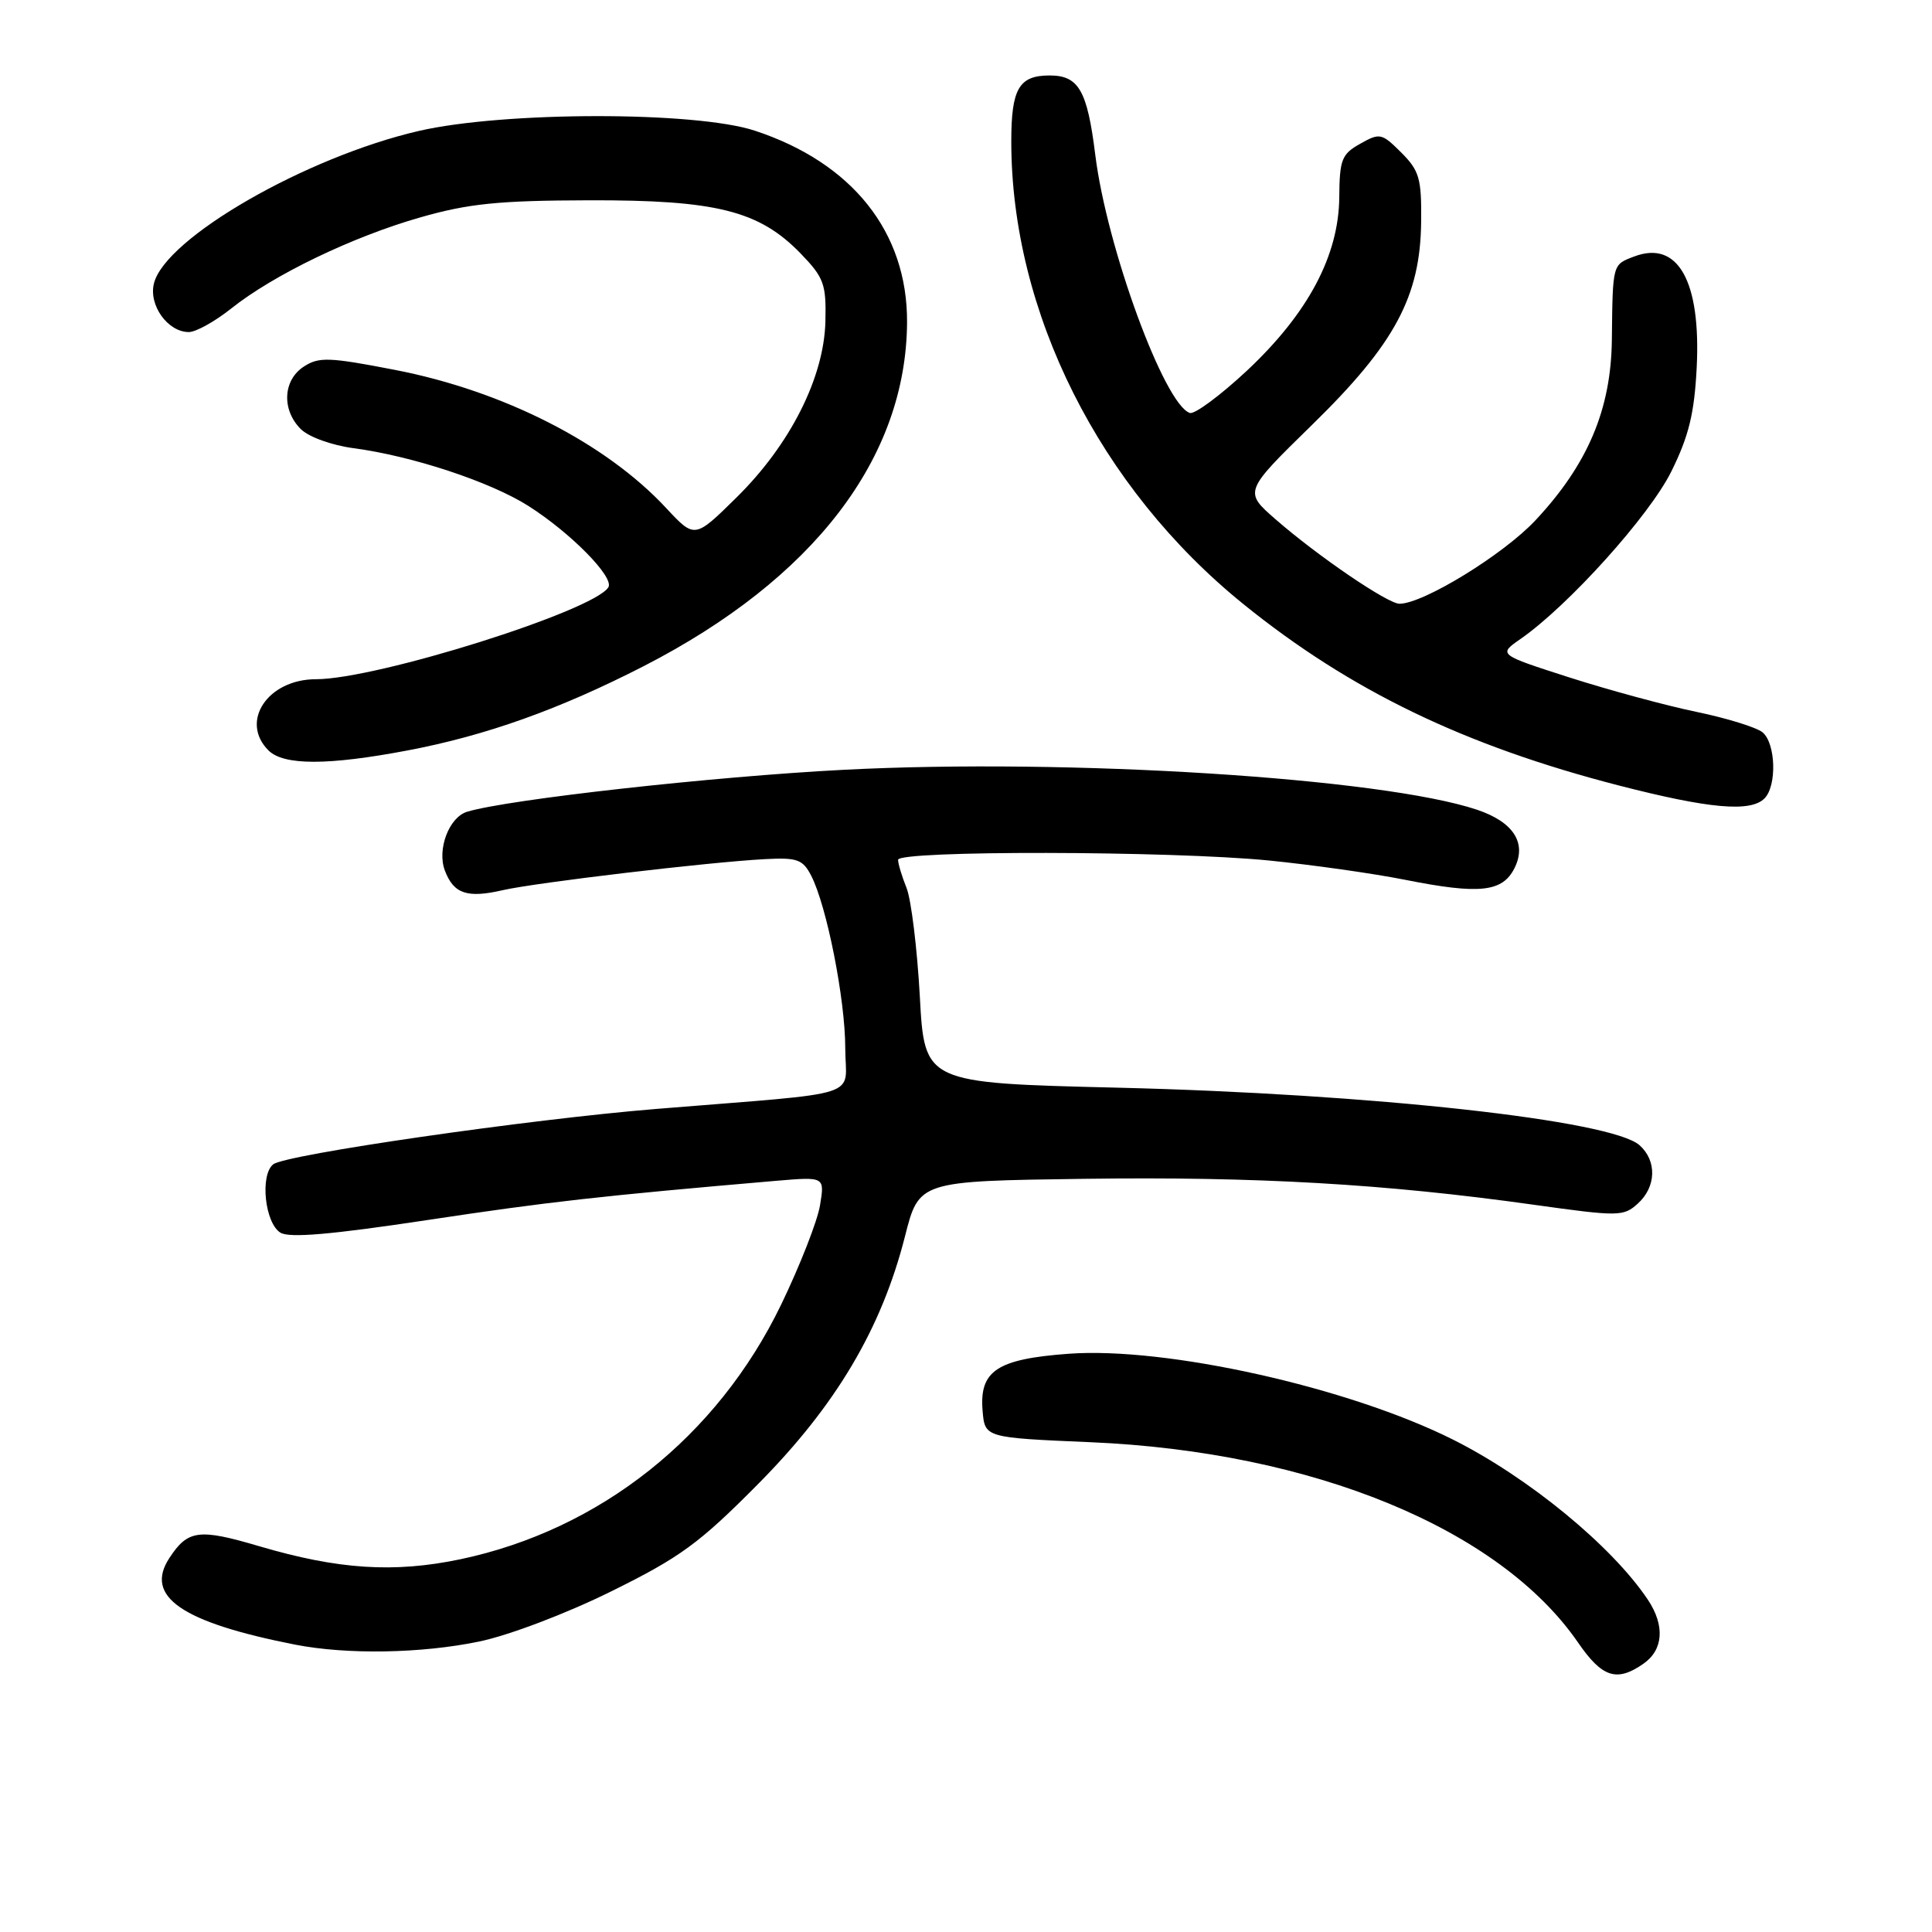 <?xml version="1.0" encoding="UTF-8" standalone="no"?>
<!DOCTYPE svg PUBLIC "-//W3C//DTD SVG 1.1//EN" "http://www.w3.org/Graphics/SVG/1.1/DTD/svg11.dtd" >
<svg xmlns="http://www.w3.org/2000/svg" xmlns:xlink="http://www.w3.org/1999/xlink" version="1.1" viewBox="0 0 256 256">
 <g >
 <path fill="currentColor"
d=" M 217.78 220.44 C 220.41 218.60 220.63 215.39 218.35 211.97 C 213.60 204.86 202.51 195.75 192.50 190.74 C 178.65 183.81 154.52 178.43 141.60 179.38 C 132.10 180.08 129.75 181.63 130.20 186.95 C 130.50 190.50 130.50 190.50 144.50 191.10 C 173.93 192.36 198.71 202.55 209.11 217.66 C 212.30 222.30 214.24 222.92 217.78 220.44 Z  M 63.50 217.51 C 67.47 216.68 75.04 213.81 81.00 210.86 C 90.15 206.34 92.66 204.51 100.50 196.59 C 110.78 186.21 116.81 176.03 119.91 163.84 C 121.77 156.50 121.77 156.50 143.64 156.20 C 166.53 155.89 183.54 156.87 203.26 159.64 C 214.49 161.21 215.12 161.20 217.01 159.49 C 219.47 157.27 219.57 153.82 217.25 151.75 C 213.55 148.44 181.82 144.94 148.00 144.12 C 122.50 143.50 122.50 143.50 121.88 132.00 C 121.53 125.67 120.74 119.23 120.13 117.68 C 119.51 116.14 119.00 114.45 119.00 113.93 C 119.00 112.67 155.07 112.73 168.14 114.02 C 173.84 114.59 181.99 115.74 186.25 116.59 C 196.07 118.54 199.10 118.21 200.69 115.01 C 202.33 111.70 200.54 108.92 195.73 107.30 C 183.19 103.09 141.70 100.46 111.83 102.00 C 94.53 102.89 67.33 105.92 61.90 107.56 C 59.50 108.28 57.88 112.56 58.95 115.36 C 60.12 118.44 61.90 119.04 66.63 117.95 C 70.99 116.95 93.93 114.23 101.36 113.84 C 105.65 113.61 106.38 113.88 107.49 116.04 C 109.55 120.04 112.00 132.44 112.00 138.87 C 112.00 145.64 115.11 144.64 86.95 146.94 C 70.09 148.31 37.82 152.98 36.20 154.28 C 34.43 155.71 35.09 162.04 37.15 163.33 C 38.33 164.07 43.87 163.59 56.65 161.66 C 72.59 159.25 79.63 158.46 102.89 156.46 C 109.28 155.92 109.28 155.92 108.66 159.69 C 108.33 161.76 106.00 167.70 103.50 172.88 C 95.03 190.39 79.50 202.71 61.00 206.61 C 52.21 208.45 44.80 207.97 34.31 204.87 C 26.35 202.52 24.89 202.71 22.44 206.45 C 19.10 211.55 24.06 214.96 39.09 217.92 C 45.98 219.27 55.84 219.10 63.50 217.51 Z  M 233.80 105.80 C 235.47 104.13 235.30 98.50 233.55 97.04 C 232.75 96.38 228.81 95.16 224.80 94.33 C 220.78 93.50 213.22 91.45 208.00 89.78 C 198.50 86.73 198.50 86.73 201.50 84.65 C 207.84 80.23 218.56 68.33 221.46 62.47 C 223.77 57.81 224.51 54.79 224.82 48.72 C 225.40 37.25 222.33 31.78 216.53 33.99 C 213.65 35.08 213.69 34.92 213.58 45.00 C 213.48 54.23 210.40 61.52 203.45 68.95 C 199.20 73.49 188.59 80.00 185.44 80.00 C 183.88 80.00 174.60 73.68 169.03 68.82 C 164.81 65.14 164.81 65.14 173.85 56.30 C 184.85 45.56 188.22 39.27 188.31 29.34 C 188.37 23.65 188.07 22.61 185.67 20.21 C 183.09 17.64 182.83 17.58 180.23 19.05 C 177.78 20.42 177.50 21.15 177.46 26.11 C 177.40 33.87 173.32 41.53 165.21 49.13 C 161.69 52.41 158.29 54.93 157.66 54.72 C 154.28 53.60 146.65 32.79 145.13 20.52 C 144.07 11.97 142.93 10.00 139.08 10.00 C 135.02 10.00 134.00 11.75 134.00 18.74 C 134.00 41.34 145.69 64.63 164.76 80.05 C 178.91 91.50 194.06 98.81 214.50 104.08 C 226.50 107.17 231.95 107.65 233.80 105.80 Z  M 53.99 99.44 C 64.40 97.47 74.13 93.99 85.29 88.27 C 107.82 76.70 120.08 60.70 120.19 42.71 C 120.25 30.76 112.95 21.57 100.00 17.31 C 92.15 14.73 66.76 14.75 55.50 17.35 C 40.53 20.81 21.91 31.53 20.40 37.55 C 19.67 40.43 22.23 44.00 25.02 44.00 C 25.96 44.00 28.47 42.60 30.61 40.90 C 36.22 36.42 46.72 31.36 55.71 28.80 C 62.10 26.97 66.10 26.57 78.00 26.54 C 94.91 26.49 100.59 27.92 106.08 33.58 C 109.18 36.79 109.49 37.63 109.37 42.60 C 109.19 50.03 104.70 58.93 97.57 65.94 C 92.05 71.38 92.05 71.38 88.27 67.32 C 80.27 58.71 66.72 51.80 52.32 49.01 C 43.60 47.32 42.25 47.27 40.25 48.58 C 37.49 50.38 37.30 54.30 39.85 56.85 C 40.90 57.90 43.95 59.00 46.86 59.39 C 54.62 60.42 64.95 63.83 70.00 67.03 C 75.62 70.60 81.43 76.50 80.61 77.82 C 78.67 80.96 49.92 90.00 41.87 90.00 C 35.48 90.00 31.74 95.60 35.57 99.43 C 37.58 101.44 43.44 101.44 53.99 99.44 Z "/>
</g>
</svg>